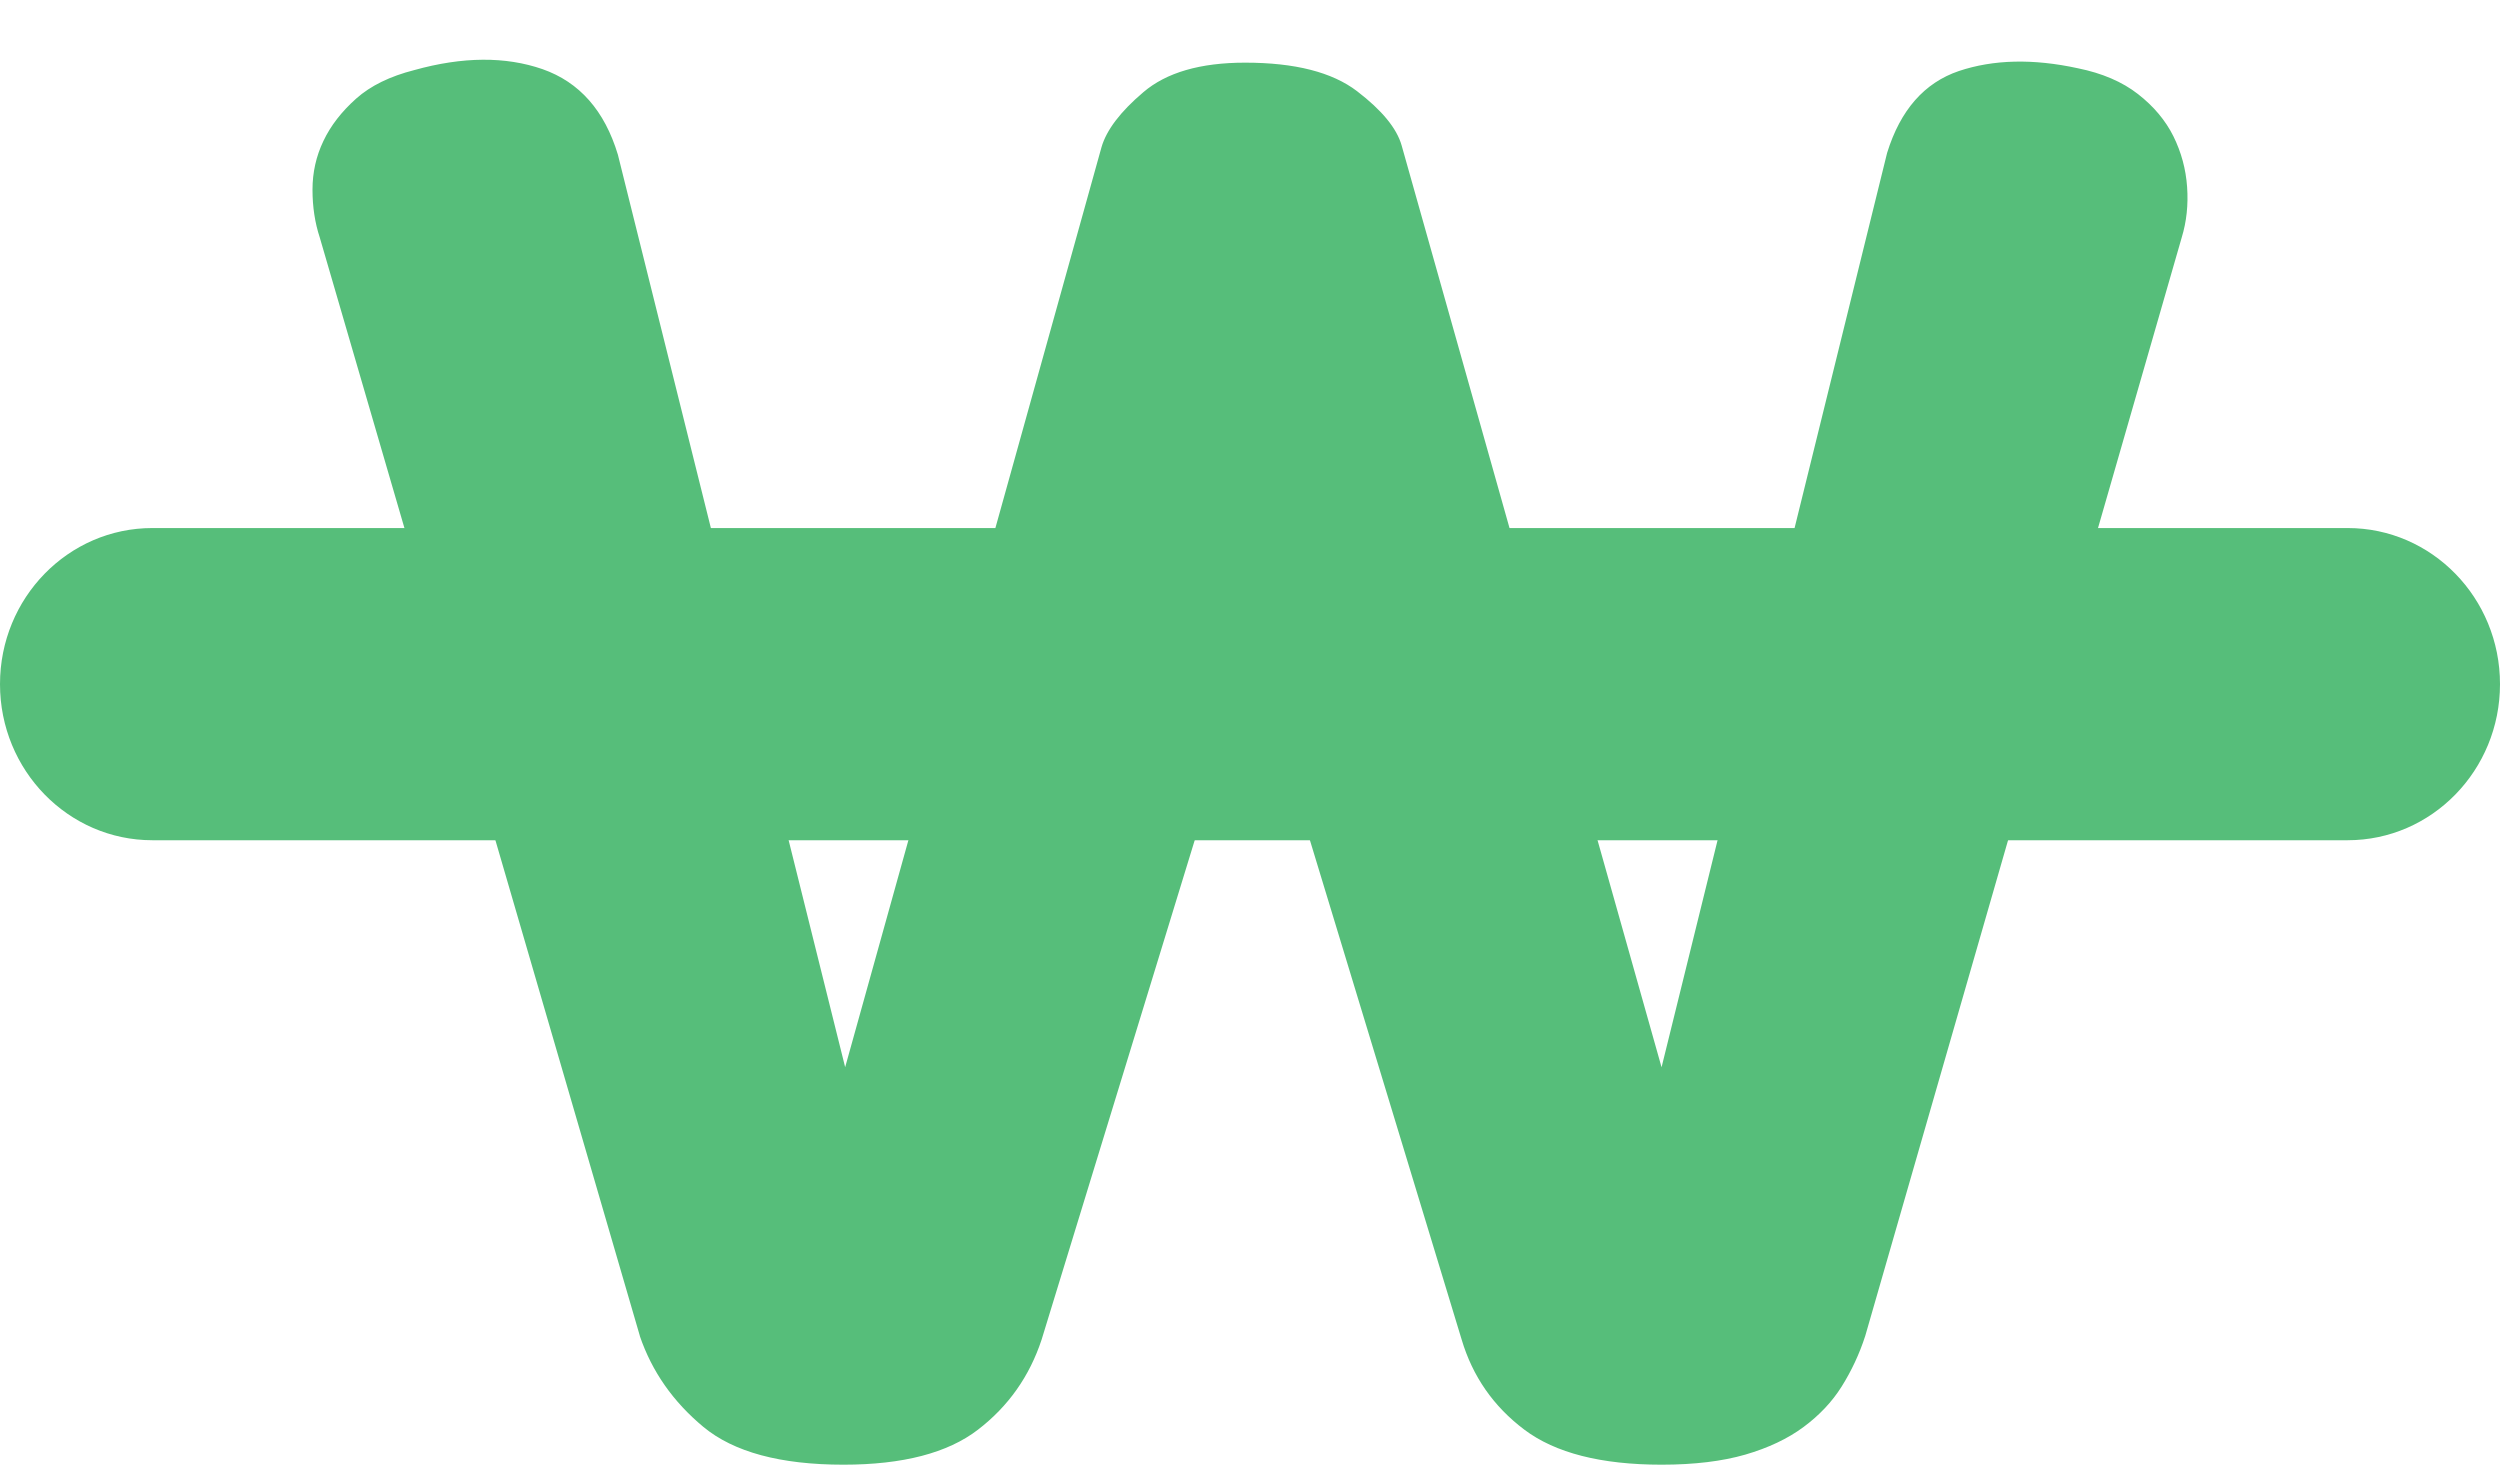 <svg width="32" height="19" viewBox="0 0 32 19" fill="none" xmlns="http://www.w3.org/2000/svg">
<path d="M1.95 6.759H30.05C31.127 6.759 32 7.653 32 8.757C32 9.86 31.127 10.755 30.05 10.755H1.95C0.873 10.755 0 9.86 0 8.757C0 7.653 0.873 6.759 1.95 6.759Z" fill="#56BE7A"/>
<path d="M8.189 17.099C8.344 17.554 8.615 17.942 9.004 18.265C9.392 18.586 9.989 18.748 10.796 18.748C11.557 18.748 12.131 18.598 12.518 18.3C12.906 18.002 13.178 17.617 13.333 17.146L16.033 8.339L18.709 17.146C18.849 17.617 19.116 18.002 19.512 18.3C19.908 18.598 20.494 18.748 21.269 18.748C21.688 18.748 22.046 18.704 22.34 18.619C22.635 18.533 22.884 18.415 23.085 18.266C23.287 18.116 23.45 17.944 23.573 17.748C23.697 17.55 23.799 17.335 23.875 17.1L27.926 3.04C27.988 2.837 28.011 2.62 27.995 2.393C27.979 2.165 27.921 1.95 27.82 1.745C27.719 1.542 27.568 1.361 27.366 1.204C27.165 1.047 26.908 0.937 26.598 0.874C26.024 0.749 25.516 0.761 25.074 0.909C24.632 1.059 24.325 1.408 24.155 1.957L21.268 13.661L17.941 1.862C17.879 1.643 17.689 1.411 17.37 1.167C17.052 0.924 16.575 0.802 15.938 0.802C15.364 0.802 14.93 0.928 14.635 1.18C14.34 1.43 14.162 1.666 14.099 1.885L10.818 13.66L7.909 1.98C7.739 1.416 7.417 1.051 6.944 0.885C6.471 0.721 5.923 0.724 5.303 0.897C4.993 0.976 4.744 1.097 4.559 1.262C4.373 1.428 4.233 1.608 4.14 1.804C4.046 2 4 2.208 4 2.428C4 2.648 4.031 2.852 4.093 3.04L8.19 17.099H8.189Z" fill="#56BE7A"/>
</svg>
